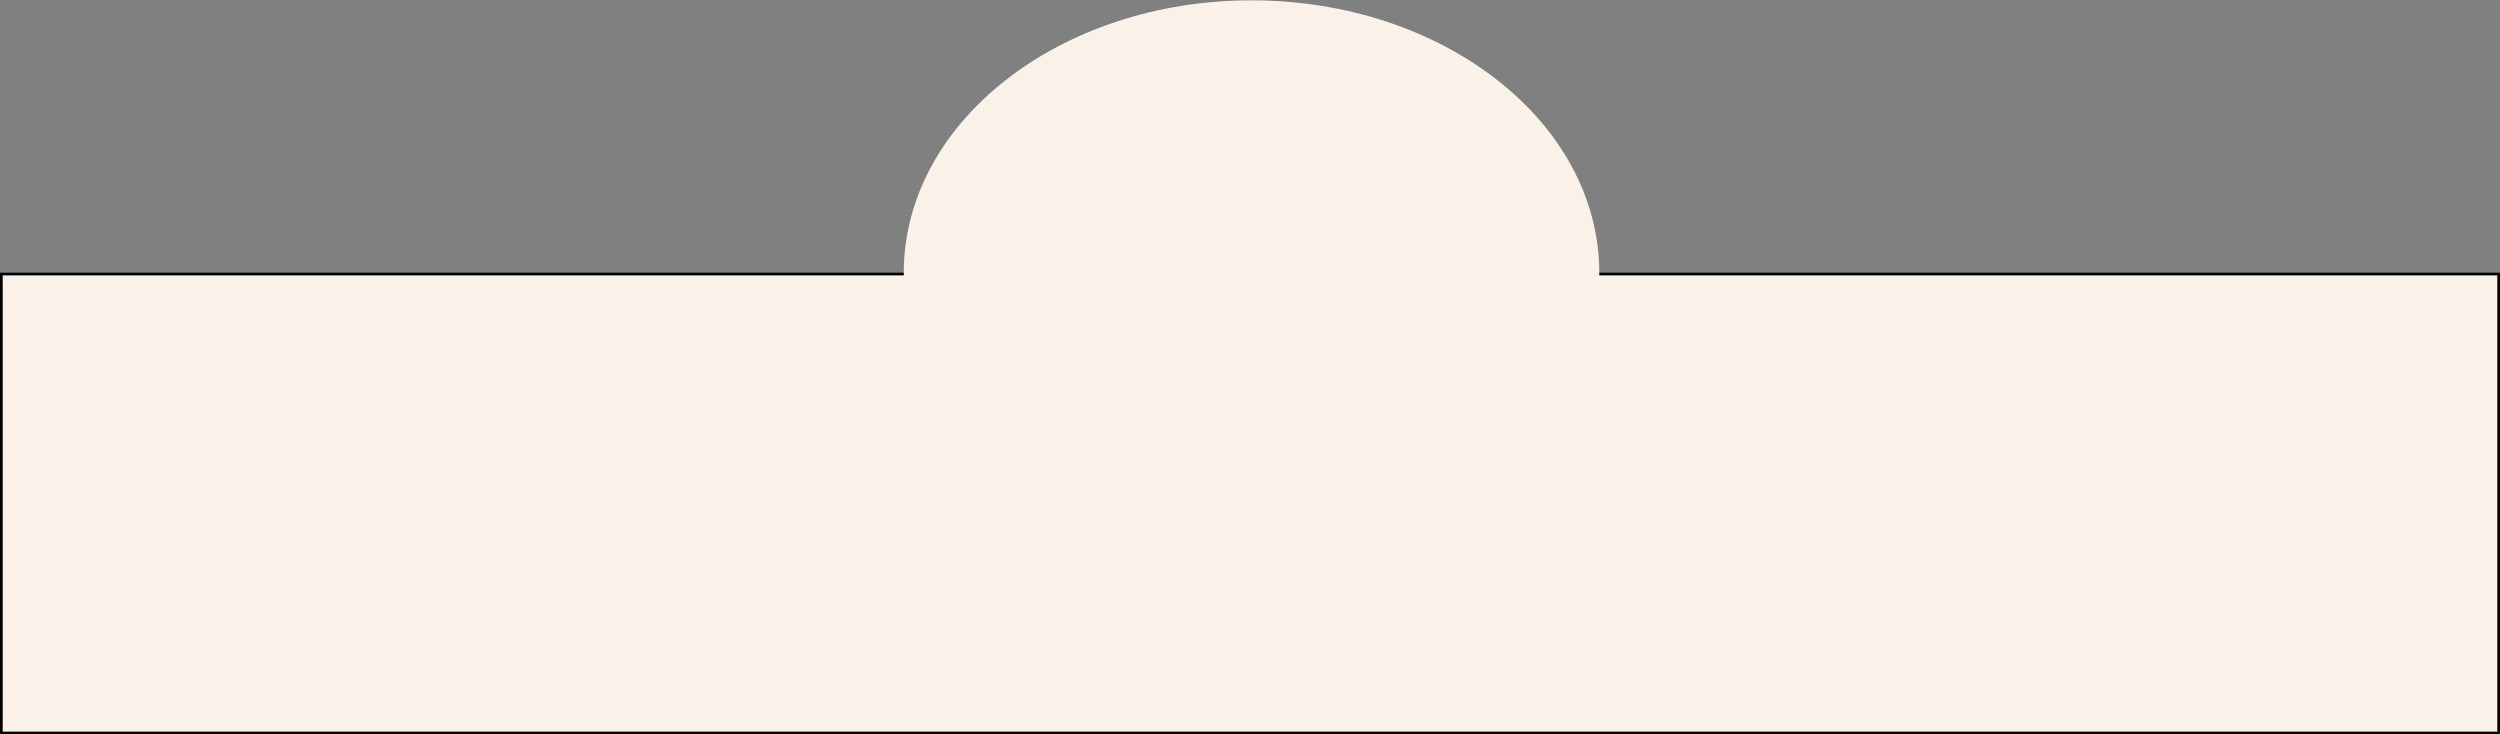<svg width="926" height="272" viewBox="0 0 926 272" fill="none" xmlns="http://www.w3.org/2000/svg">
<rect x="0" y="0" width="926" height="272" fill="#808080" stroke="none"/>
<rect x="0.5" y="101.5" width="925" height="170" fill="#FAF2E9" stroke="black"/>
<ellipse cx="463.562" cy="101.094" rx="128.812" ry="100.969" fill="#FAF2E9"/>
</svg>

